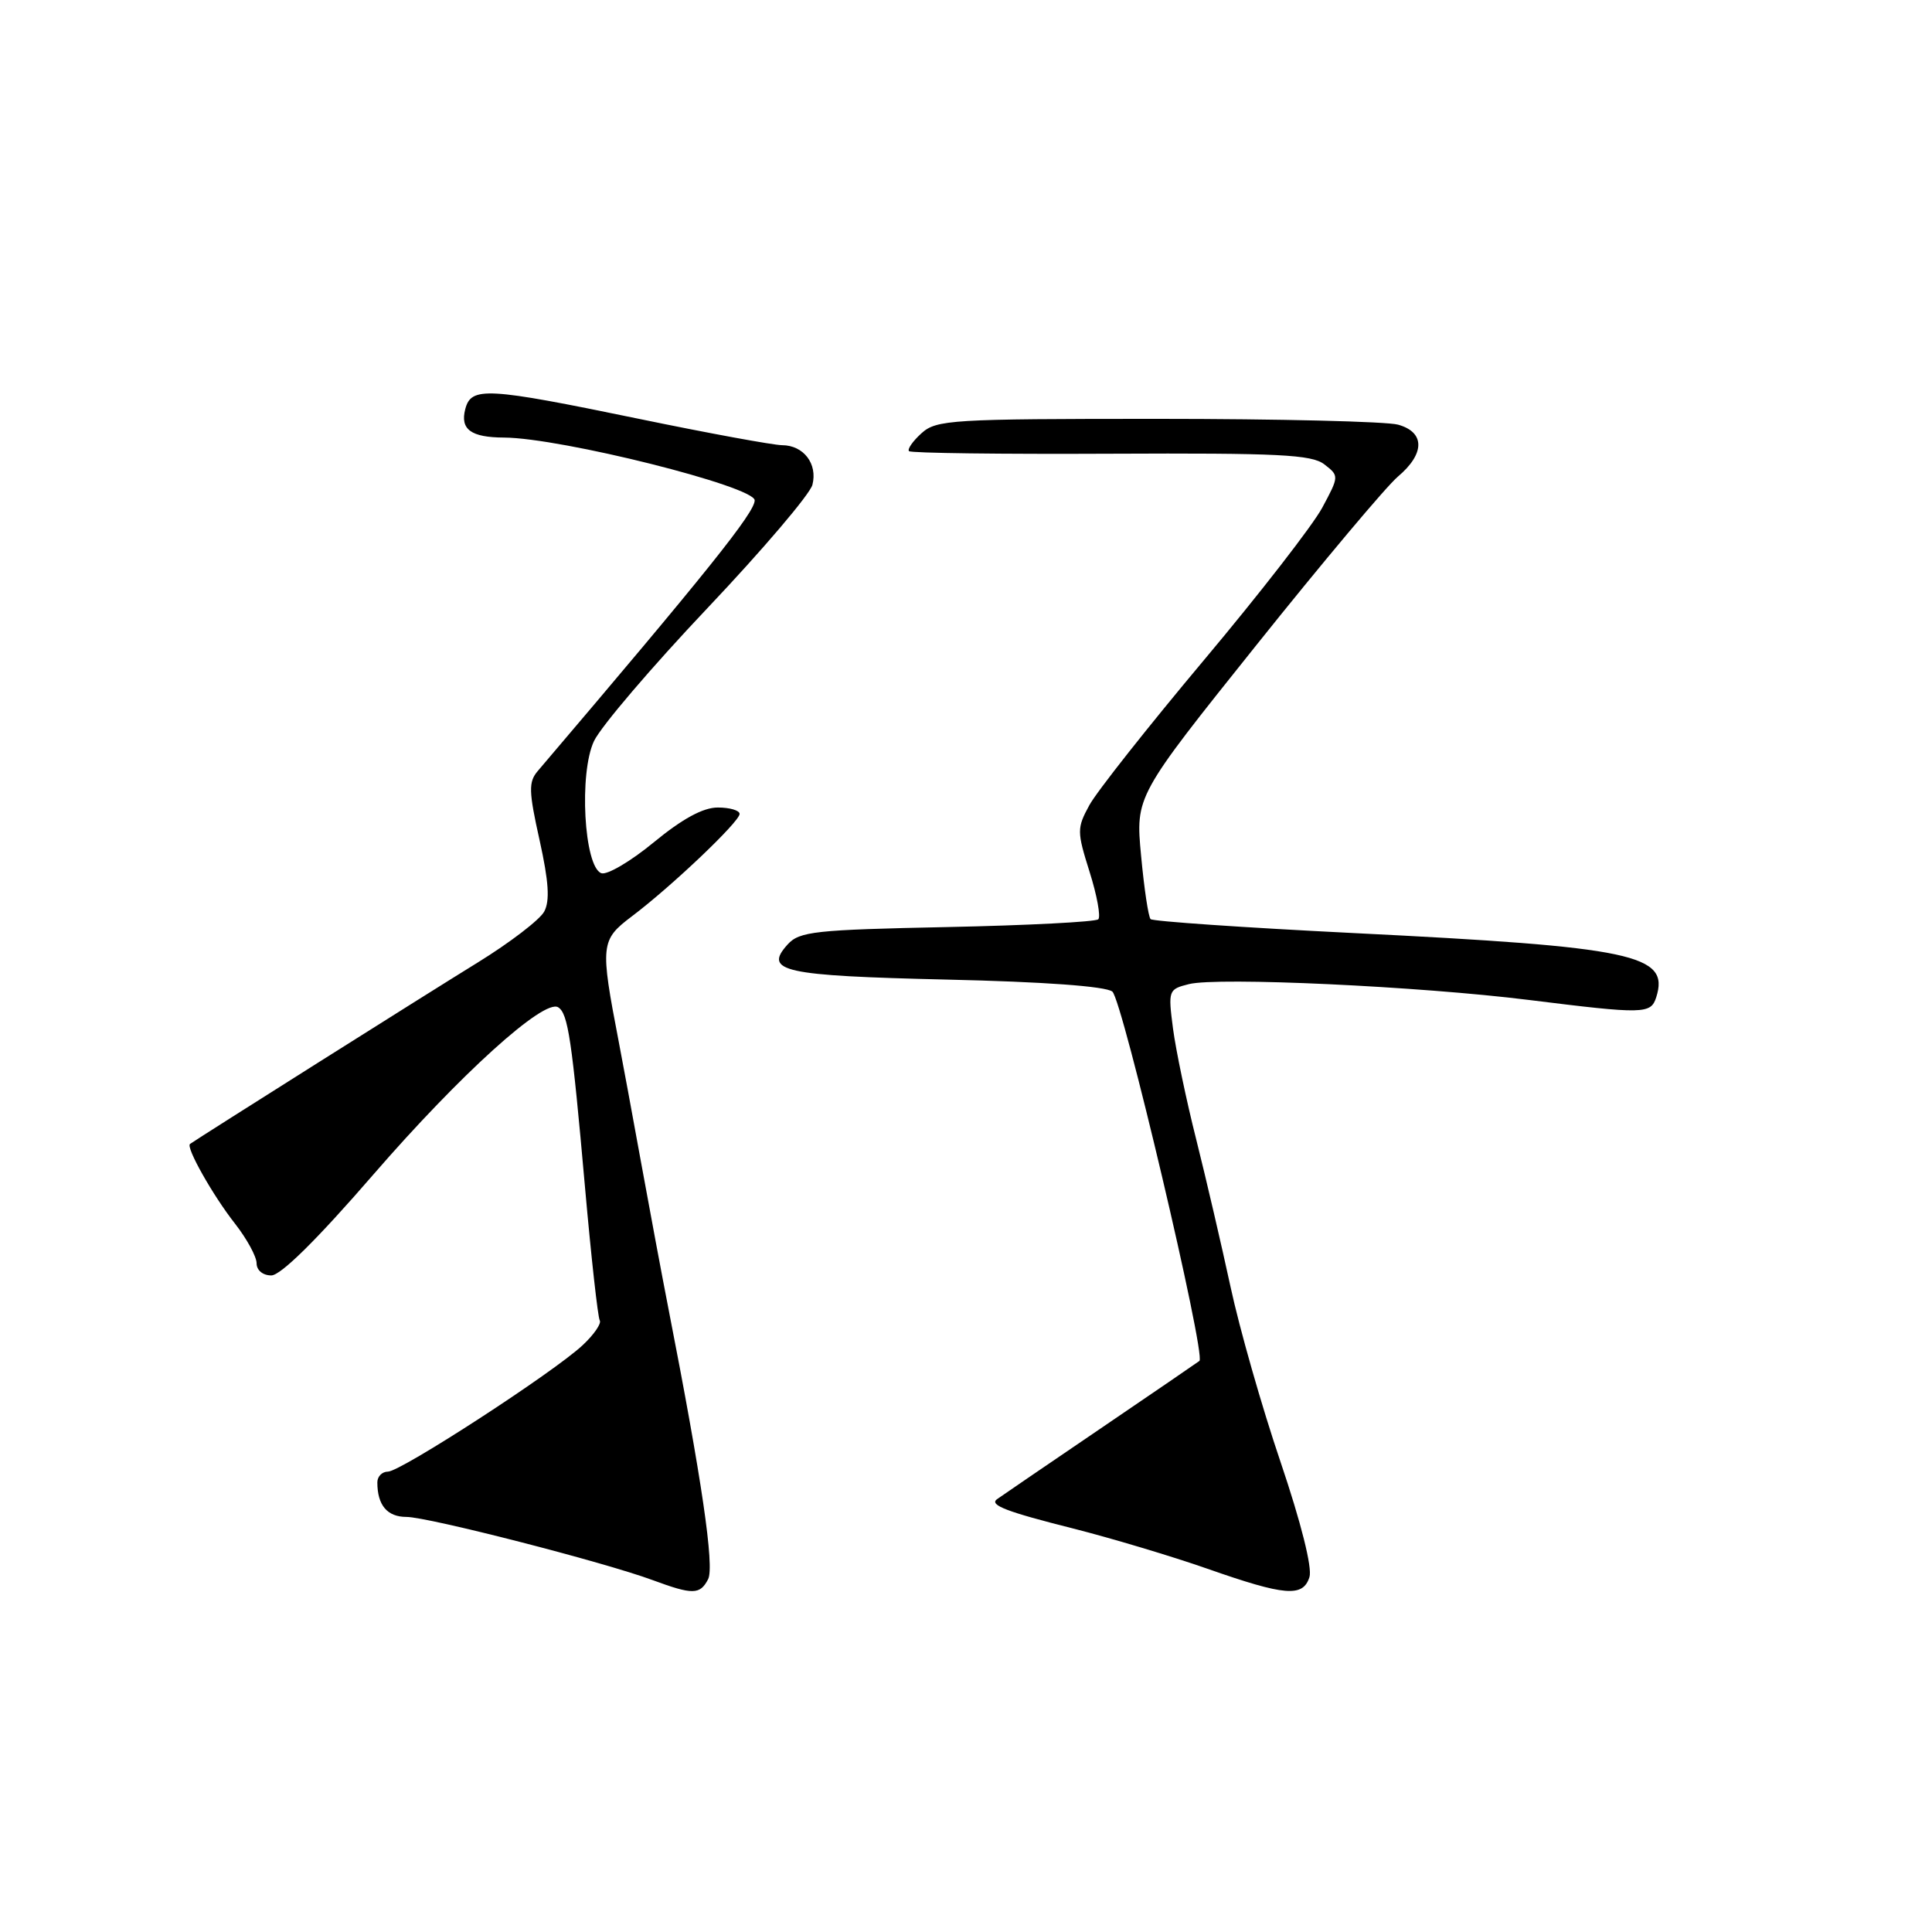 <?xml version="1.0" encoding="UTF-8" standalone="no"?>
<!DOCTYPE svg PUBLIC "-//W3C//DTD SVG 1.1//EN" "http://www.w3.org/Graphics/SVG/1.1/DTD/svg11.dtd" >
<svg xmlns="http://www.w3.org/2000/svg" xmlns:xlink="http://www.w3.org/1999/xlink" version="1.1" viewBox="0 0 256 256">
 <g >
 <path fill="currentColor"
d=" M 93.83 209.25 C 94.69 207.59 92.99 195.99 88.59 173.50 C 87.73 169.10 86.09 160.32 84.94 154.00 C 83.79 147.68 82.46 140.47 81.98 138.00 C 79.51 125.18 79.57 124.56 83.71 121.43 C 88.99 117.45 98.00 108.88 98.00 107.85 C 98.00 107.38 96.70 107.00 95.11 107.00 C 93.16 107.00 90.42 108.49 86.63 111.61 C 83.55 114.15 80.41 115.99 79.67 115.70 C 77.38 114.82 76.70 102.43 78.71 98.19 C 79.63 96.26 86.39 88.34 93.73 80.59 C 101.07 72.84 107.33 65.48 107.65 64.24 C 108.36 61.46 106.48 59.00 103.63 58.99 C 102.46 58.98 93.90 57.41 84.62 55.49 C 64.42 51.32 62.44 51.21 61.65 54.21 C 60.95 56.90 62.40 57.96 66.79 57.98 C 74.33 58.02 100.00 64.45 100.00 66.30 C 100.00 67.92 93.71 75.78 71.25 102.17 C 70.02 103.62 70.05 104.84 71.50 111.34 C 72.71 116.81 72.88 119.36 72.11 120.79 C 71.53 121.87 67.56 124.91 63.28 127.55 C 56.86 131.50 26.28 150.79 25.18 151.58 C 24.59 152.00 28.22 158.43 31.14 162.14 C 32.71 164.15 34.00 166.51 34.00 167.39 C 34.00 168.32 34.83 169.00 35.95 169.00 C 37.20 169.00 42.03 164.23 49.50 155.60 C 60.98 142.36 72.08 132.31 73.96 133.47 C 75.27 134.28 75.78 137.71 77.52 157.36 C 78.34 166.63 79.22 174.55 79.47 174.96 C 79.72 175.36 78.71 176.84 77.21 178.24 C 73.40 181.82 53.10 195.00 51.40 195.00 C 50.63 195.00 50.00 195.64 50.00 196.42 C 50.00 199.45 51.31 201.00 53.86 201.00 C 56.73 201.01 80.02 206.98 86.50 209.38 C 91.80 211.34 92.76 211.32 93.83 209.25 Z  M 173.51 208.97 C 173.90 207.74 172.41 201.79 169.68 193.72 C 167.21 186.45 164.23 176.00 163.05 170.50 C 161.86 165.00 159.82 156.22 158.51 151.00 C 157.19 145.78 155.81 139.16 155.43 136.30 C 154.77 131.22 154.82 131.08 157.54 130.40 C 161.35 129.44 188.08 130.69 202.59 132.50 C 217.86 134.40 218.74 134.38 219.46 132.14 C 221.25 126.48 216.56 125.48 179.25 123.63 C 164.80 122.91 152.75 122.08 152.46 121.79 C 152.17 121.50 151.60 117.72 151.20 113.38 C 150.46 105.50 150.46 105.50 166.46 85.50 C 175.25 74.50 183.70 64.45 185.22 63.16 C 188.83 60.12 188.84 57.27 185.25 56.27 C 183.74 55.85 169.38 55.50 153.35 55.50 C 126.07 55.50 124.07 55.62 122.10 57.41 C 120.94 58.46 120.20 59.53 120.45 59.78 C 120.70 60.04 132.74 60.19 147.21 60.12 C 169.42 60.02 173.81 60.23 175.48 61.53 C 177.45 63.05 177.45 63.09 175.20 67.28 C 173.95 69.60 166.89 78.70 159.50 87.50 C 152.12 96.30 145.29 104.94 144.34 106.70 C 142.69 109.74 142.69 110.17 144.38 115.54 C 145.36 118.64 145.87 121.46 145.53 121.81 C 145.18 122.15 136.17 122.62 125.50 122.84 C 107.98 123.20 105.93 123.42 104.37 125.14 C 101.13 128.72 103.72 129.29 125.45 129.80 C 138.34 130.09 146.51 130.69 147.39 131.39 C 148.72 132.45 159.83 179.59 158.93 180.33 C 158.69 180.52 152.65 184.65 145.50 189.51 C 138.35 194.37 132.31 198.49 132.08 198.67 C 131.10 199.44 133.40 200.32 142.18 202.53 C 147.30 203.83 155.32 206.23 160.00 207.87 C 170.30 211.48 172.65 211.67 173.51 208.97 Z "/>
</g>
</svg>